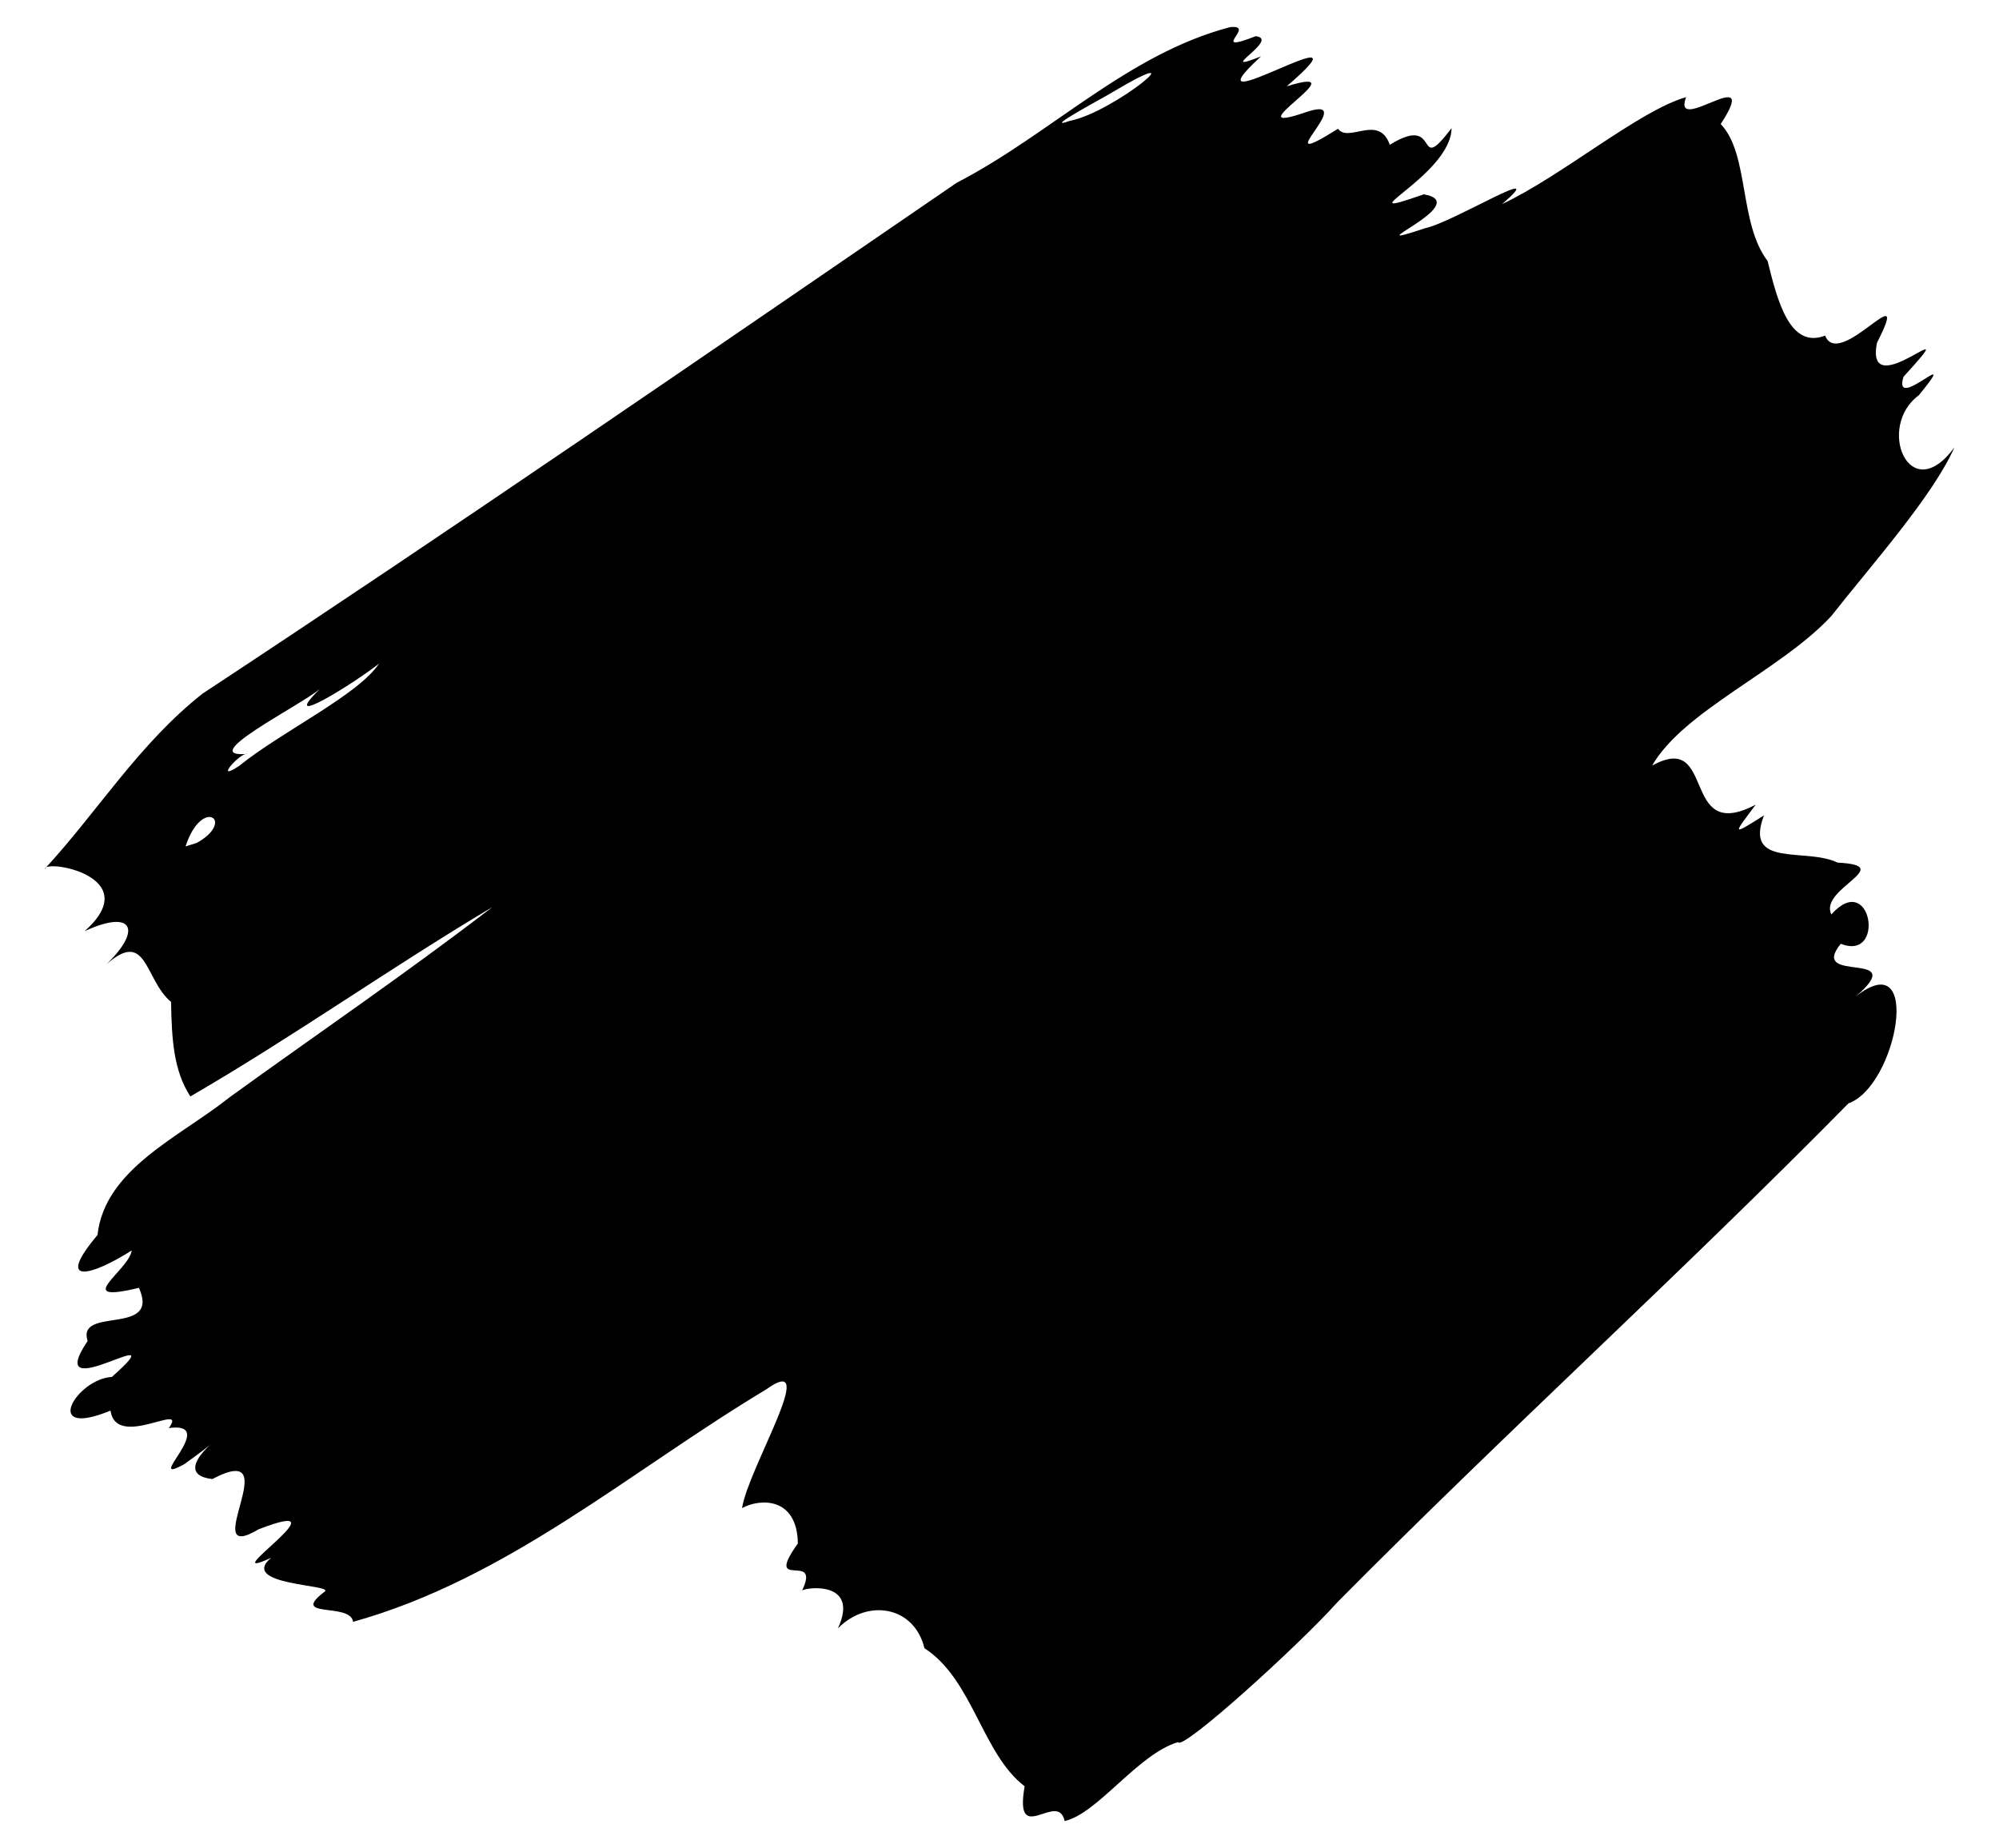 <?xml version="1.0" encoding="UTF-8" standalone="no"?>
<!DOCTYPE svg PUBLIC "-//W3C//DTD SVG 1.1//EN" "http://www.w3.org/Graphics/SVG/1.1/DTD/svg11.dtd">
<svg width="100%" height="100%" viewBox="0 0 1059 979" version="1.1" xmlns="http://www.w3.org/2000/svg" xmlns:xlink="http://www.w3.org/1999/xlink" xml:space="preserve" xmlns:serif="http://www.serif.com/" style="fill-rule:evenodd;clip-rule:evenodd;stroke-linejoin:round;stroke-miterlimit:2;">
    <g id="Brush-2" serif:id="Brush 2" transform="matrix(1,0,0,1,-1290.11,-1084.09)">
        <rect x="1290.11" y="1084.09" width="1058.88" height="978.792" style="fill:none;"/>
        <g id="path138" transform="matrix(3.369,0,0,3.369,1313.77,1098.36)">
            <path d="M160.387,282.096C159.35,277.189 152.388,286.426 154.099,276.633C147.401,271.516 145.966,259.85 138.339,254.92C136.749,248.296 129.4,247.071 124.741,251.799C128.142,244.403 119.999,245.286 119.11,245.84C122.15,239.51 112.918,246.202 118.439,238.451C118.333,231.115 112.467,231.337 109.661,232.9C110.65,226.541 122.142,208.005 113.428,214.249C92.171,227.01 72.792,244.013 48.489,250.777C48.155,247.665 38.348,250.346 44.022,246.032C45.661,244.887 30.39,245.089 35.619,240.7C25.953,245.148 48.203,230.609 33.661,236.216C23.672,242.167 38.512,221.909 26.367,228.327C18.037,227.351 32.734,218.25 21.953,225.986C15.263,229.67 27.656,219.202 19.523,220.304C22.644,215.965 11.256,223.809 10.356,217.564C-0.627,222.078 4.976,212.583 10.57,212.27C21.438,202.58 -0.757,217.749 6.753,206.623C4.98,201.079 18.261,205.947 14.823,198.257C4.042,200.856 13.254,195.555 13.695,192.376C7.761,196.168 1.329,198.253 8.308,189.955C9.456,179.541 21.245,174.55 29.044,168.322C42.826,158.349 56.903,148.772 70.388,138.397C54.34,147.945 39.026,158.821 22.912,168.163C20.287,164.155 19.97,159.2 19.878,153.301C15.55,149.737 16.181,141.125 9.018,148.037C15.524,142.155 14.11,138.543 6.277,142.181C15.989,133.582 0.097,130.816 0,132.395C8.321,123.398 14.792,112.74 24.851,104.81C64.713,78.556 104.053,51.459 143.443,24.484C158.063,16.949 170.275,4.247 186.388,0.036C190.747,-0.463 182.772,4.45 190.436,1.454C194.43,1.882 183.608,7.662 191.267,4.633C178.188,16.6 210.373,-3.617 195.306,9.336C207.502,5.579 185.786,17.787 198.662,13.292C206.816,10.704 191.476,23.469 203.373,16.015C205.036,18.293 209.8,13.625 211.52,18.532C219.782,13.408 215.26,23.785 221.228,15.918C221.181,23.413 203.607,30.955 216.868,26.319C225.101,27.754 204.833,35.716 217.125,31.631C221.575,30.692 237.183,20.995 229.163,27.86C238.654,23.397 250.683,13.169 258.111,11.039C255.749,17.359 270.19,5.105 263.553,15.269C268.07,19.97 266.39,30.871 270.925,36.795C272.489,43.172 274.446,50.674 279.97,48.533C282.202,54.145 293.895,38.333 288.131,49.653C286.054,59.99 302.869,43.44 292.297,55.007C290.479,60.878 301.646,49.425 294.708,57.914C287.945,62.88 293.251,75.702 300.297,66.118C296.883,73.827 287.253,84.598 280.935,92.639C272.957,101.228 257.737,107.491 252.767,116.145C262.976,110.507 257.107,128.572 269.05,122.286C265.617,126.928 265.054,127.321 270.357,123.978C267.144,132.349 276.97,128.962 281.932,131.402C291.431,131.862 278.941,135.496 280.954,139.54C287.249,132.485 289.544,146.995 282.428,144.158C277.21,150.646 293.516,144.894 284.788,152.459C295.379,144.027 291.319,166.498 283.637,169.261C257.346,195.945 229.588,221.121 203.239,247.736C197.189,254.503 178.735,271.219 178.228,269.685C171.877,271.578 165.588,280.934 160.387,282.096ZM23.898,128.313C30.166,124.836 24.715,120.944 22.157,128.845L23.898,128.313ZM30.597,116.18C37.241,110.799 49.312,105.047 52.584,100.103C48.766,103.135 36.475,110.805 43.244,104.129C40.003,106.796 23.602,115 31.849,114.306C30.753,114.042 26.441,118.958 30.597,116.18ZM161.235,14.757C168.171,13.426 182.102,1.817 167.766,10.344C167.005,10.859 156.365,16.497 161.235,14.757Z" style="fill-rule:nonzero;"/>
        </g>
    </g>
    <g transform="matrix(-2.234,-0.599,0.842,-3.162,4162.29,6344.91)">
        <g transform="matrix(-0.418,0.079,-0.111,-0.295,2444.95,1543.63)">
        </g>
    </g>
</svg>
